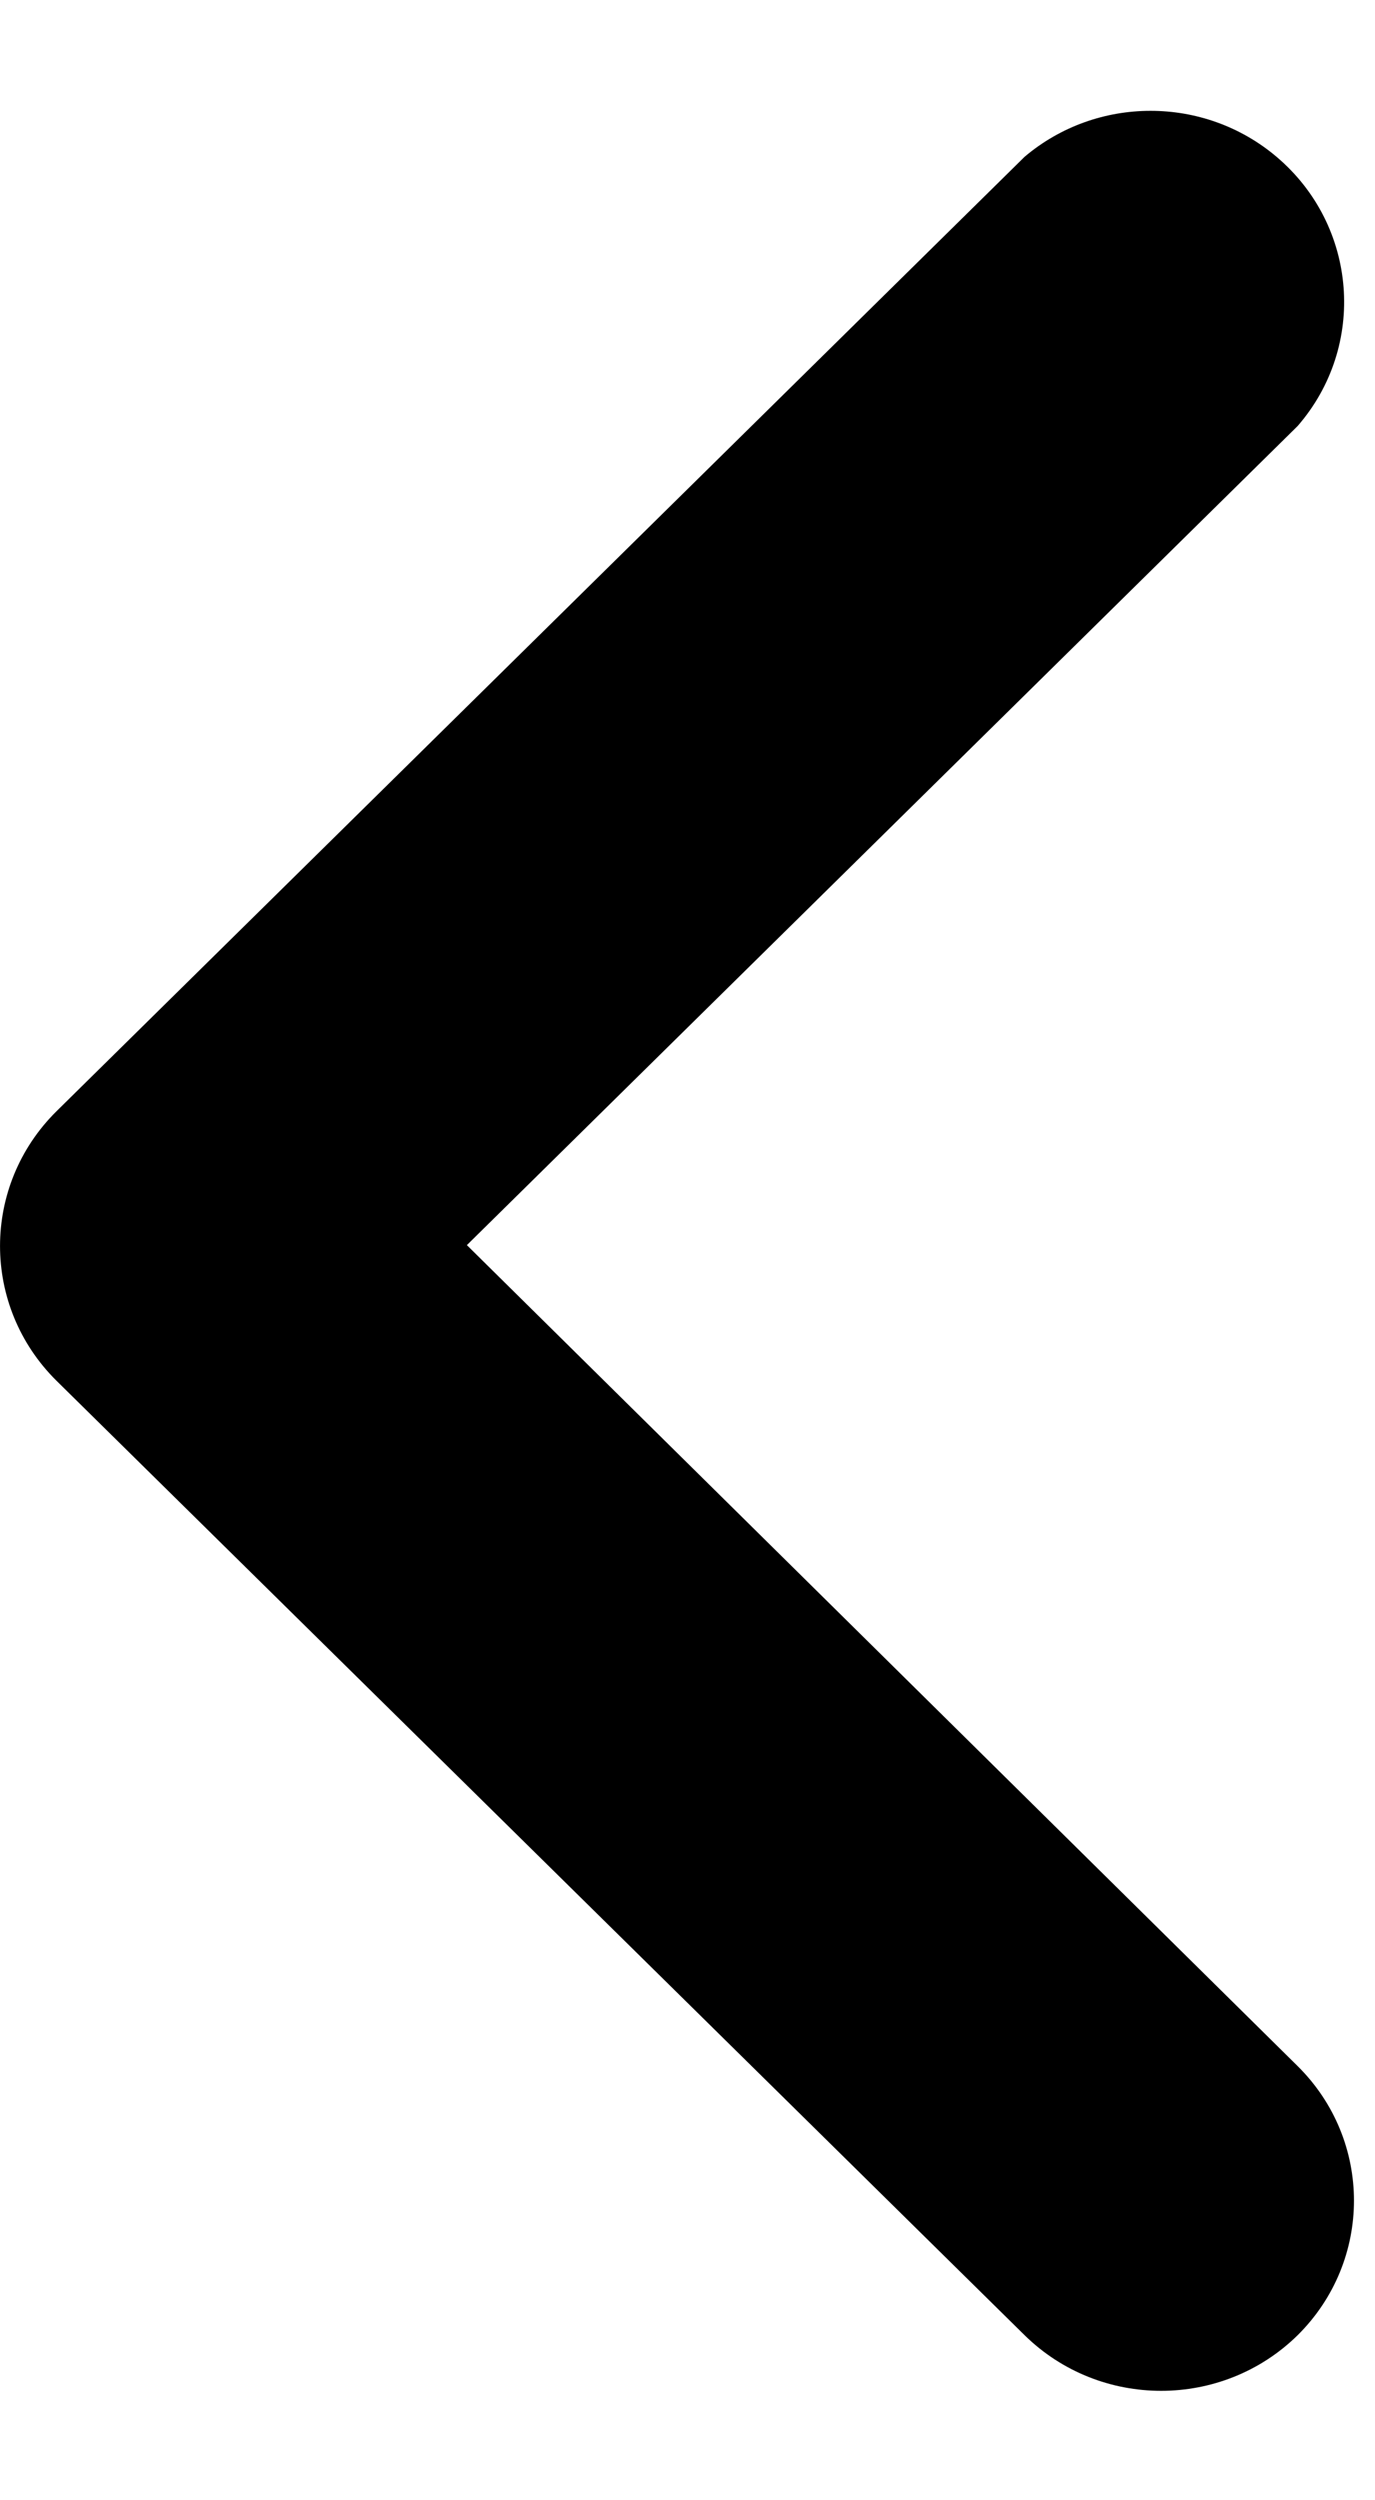 <svg width="11" height="20" viewBox="0 0 11 20" fill="inherit" xmlns="http://www.w3.org/2000/svg">
<path d="M8.197 18.68L0.451 11.044C-0.15 10.448 -0.15 9.486 0.451 8.89L8.197 1.254C8.776 0.764 9.633 0.764 10.212 1.254C10.861 1.803 10.937 2.768 10.381 3.408L3.735 9.96L10.381 16.527C10.982 17.122 10.982 18.084 10.381 18.68C9.777 19.273 8.801 19.273 8.197 18.68Z" fill="inherit"/>
</svg>
